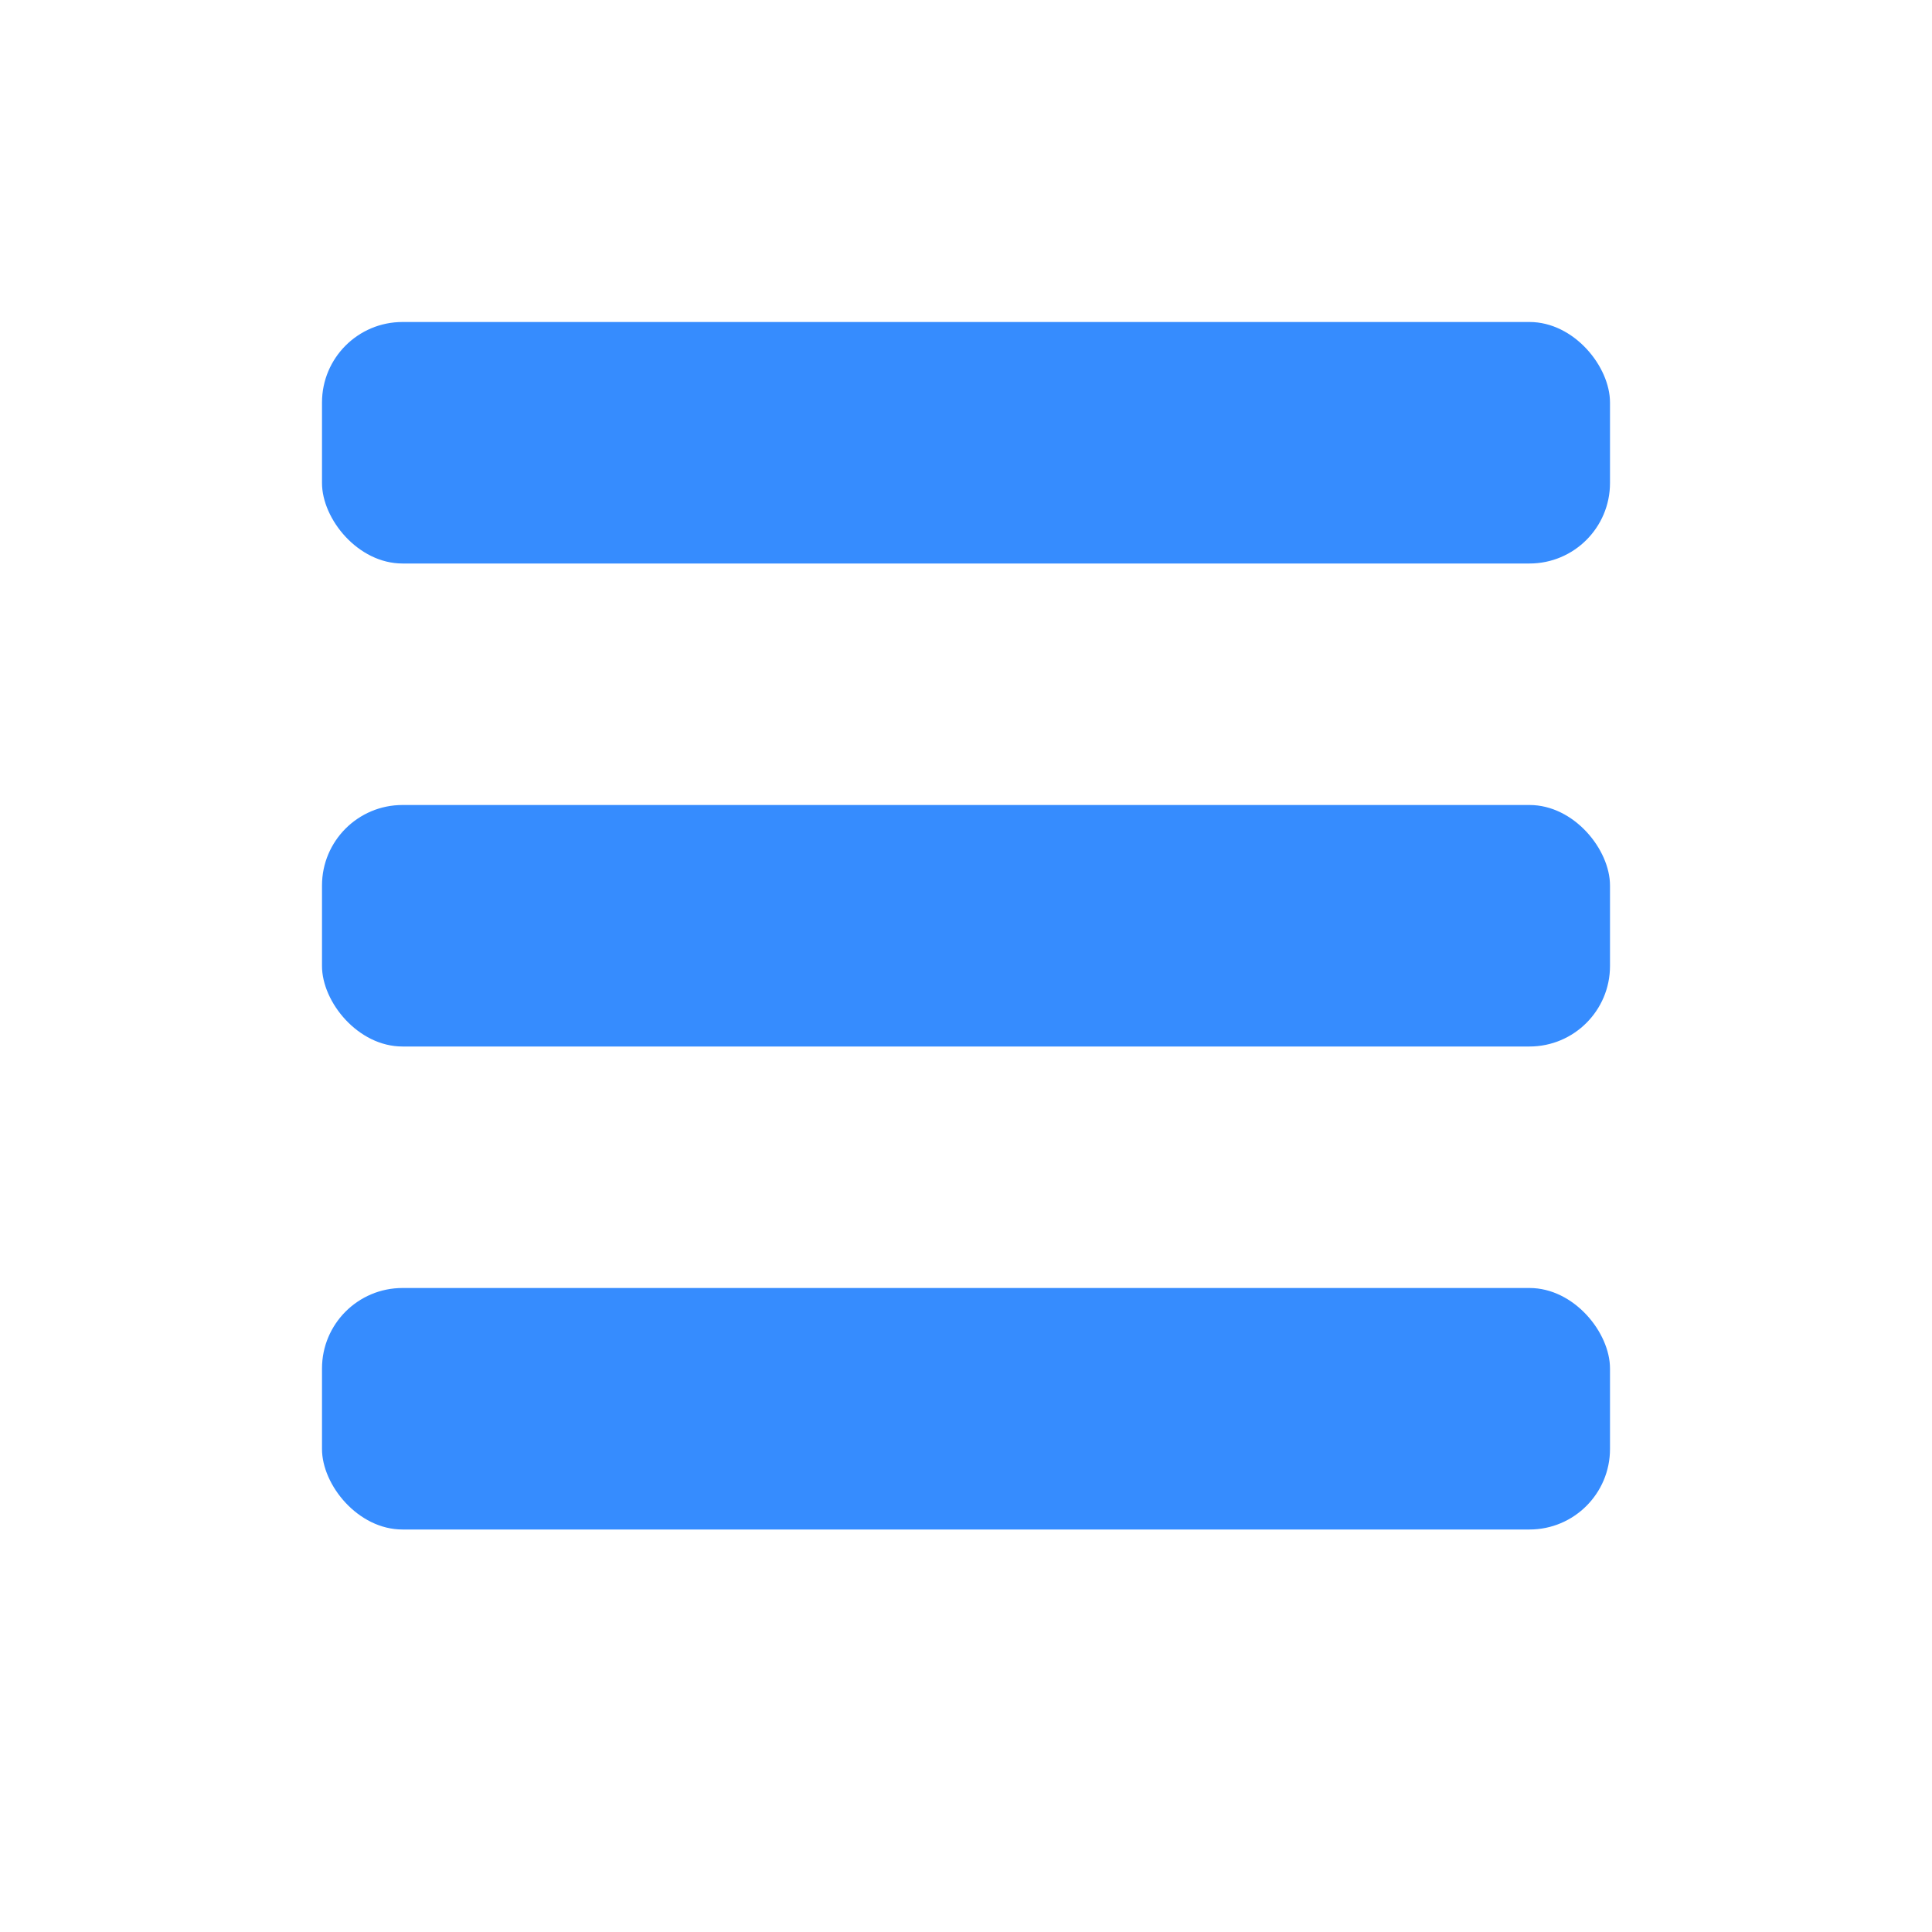 <svg width="24" height="24" viewBox="0 0 24 24" fill="none" xmlns="http://www.w3.org/2000/svg">
<rect x="4" y="4" width="16" height="3" rx="1" fill="#368CFE"/>
<rect x="4" y="10" width="16" height="3" rx="1" fill="#368CFE"/>
<rect x="4" y="16" width="16" height="3" rx="1" fill="#368CFE"/>
</svg>
